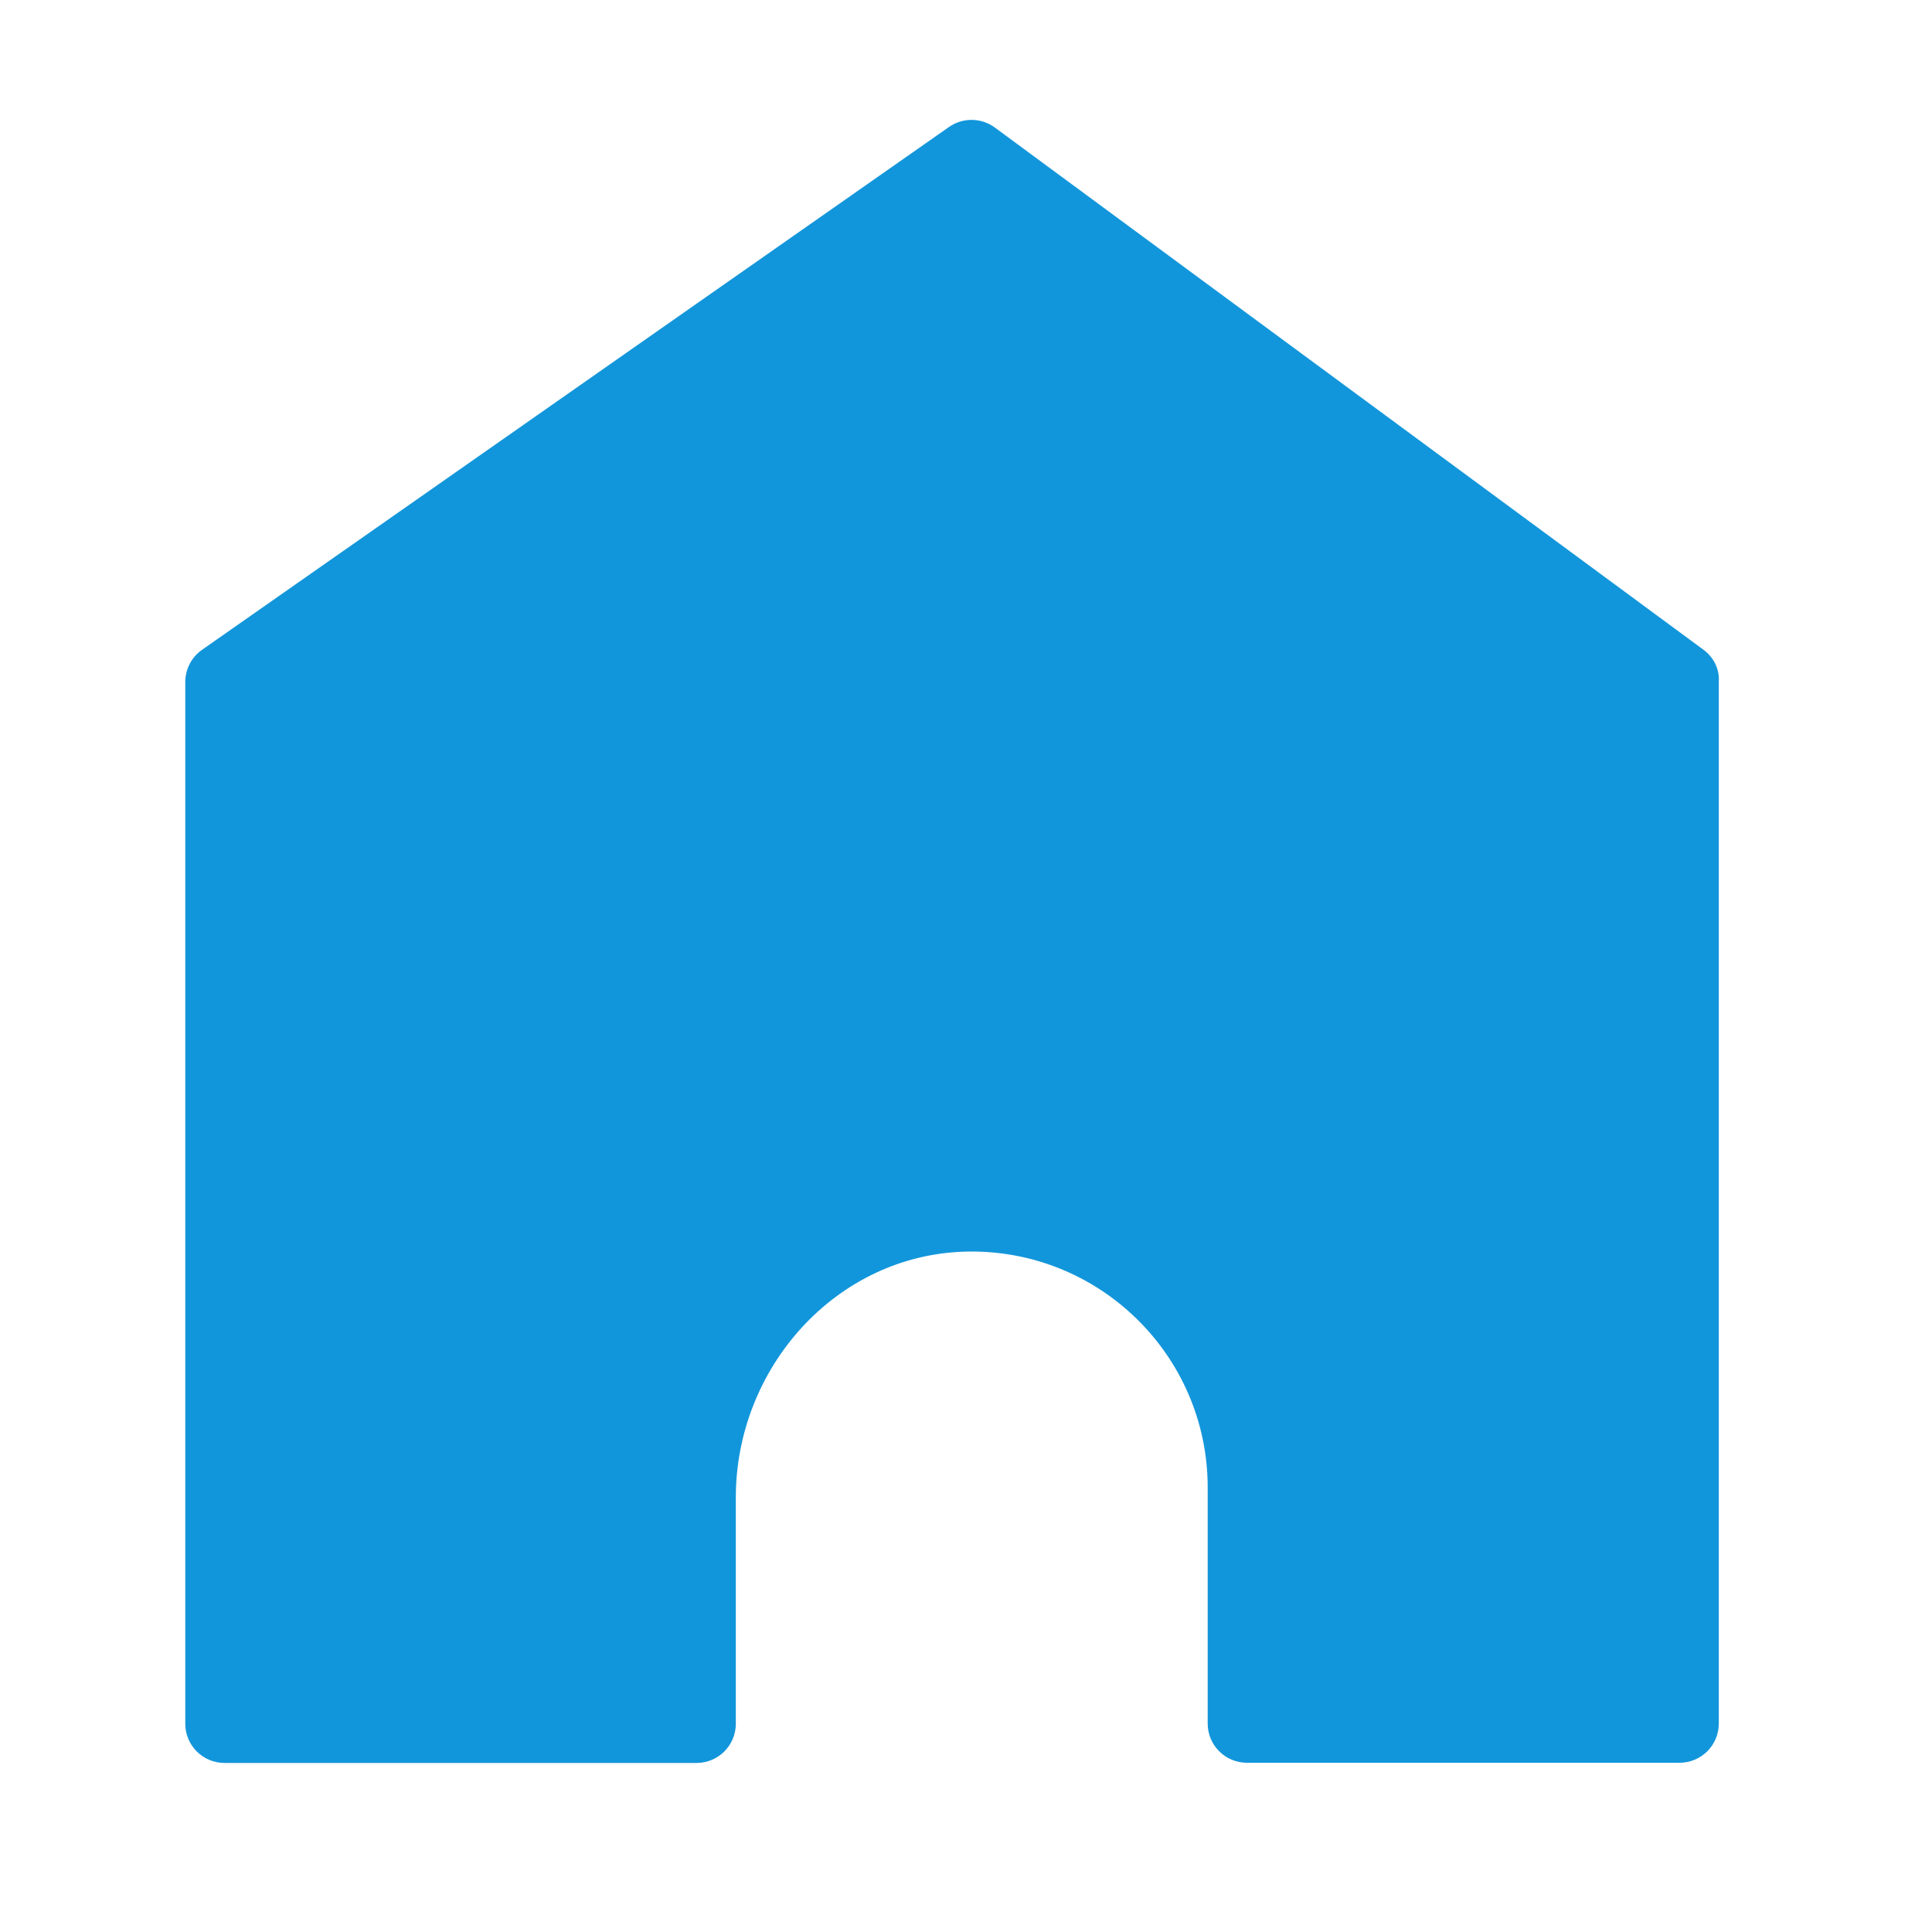 <?xml version="1.0" standalone="no"?><!DOCTYPE svg PUBLIC "-//W3C//DTD SVG 1.1//EN" "http://www.w3.org/Graphics/SVG/1.1/DTD/svg11.dtd"><svg class="icon" width="200px" height="200.00px" viewBox="0 0 1024 1024" version="1.1" xmlns="http://www.w3.org/2000/svg"><path d="M902.9 344.4L527.3 67.6c-7.2-5.3-17-5.4-24.3-0.3L107.1 344.4c-5.6 3.9-8.9 10.3-8.9 17.1v552.1c0 11.5 9.3 20.8 20.8 20.8h250.2c11.5 0 20.8-9.3 20.8-20.8V793.7c0-68.5 52.8-128.2 121.2-130.3 70.8-2.1 128.9 54.7 128.9 125v125.1c0 11.5 9.3 20.8 20.8 20.8h229.3c11.5 0 20.8-9.3 20.8-20.8V361.1c0.4-6.6-2.8-12.8-8.1-16.7z" fill="#1296db" /></svg>